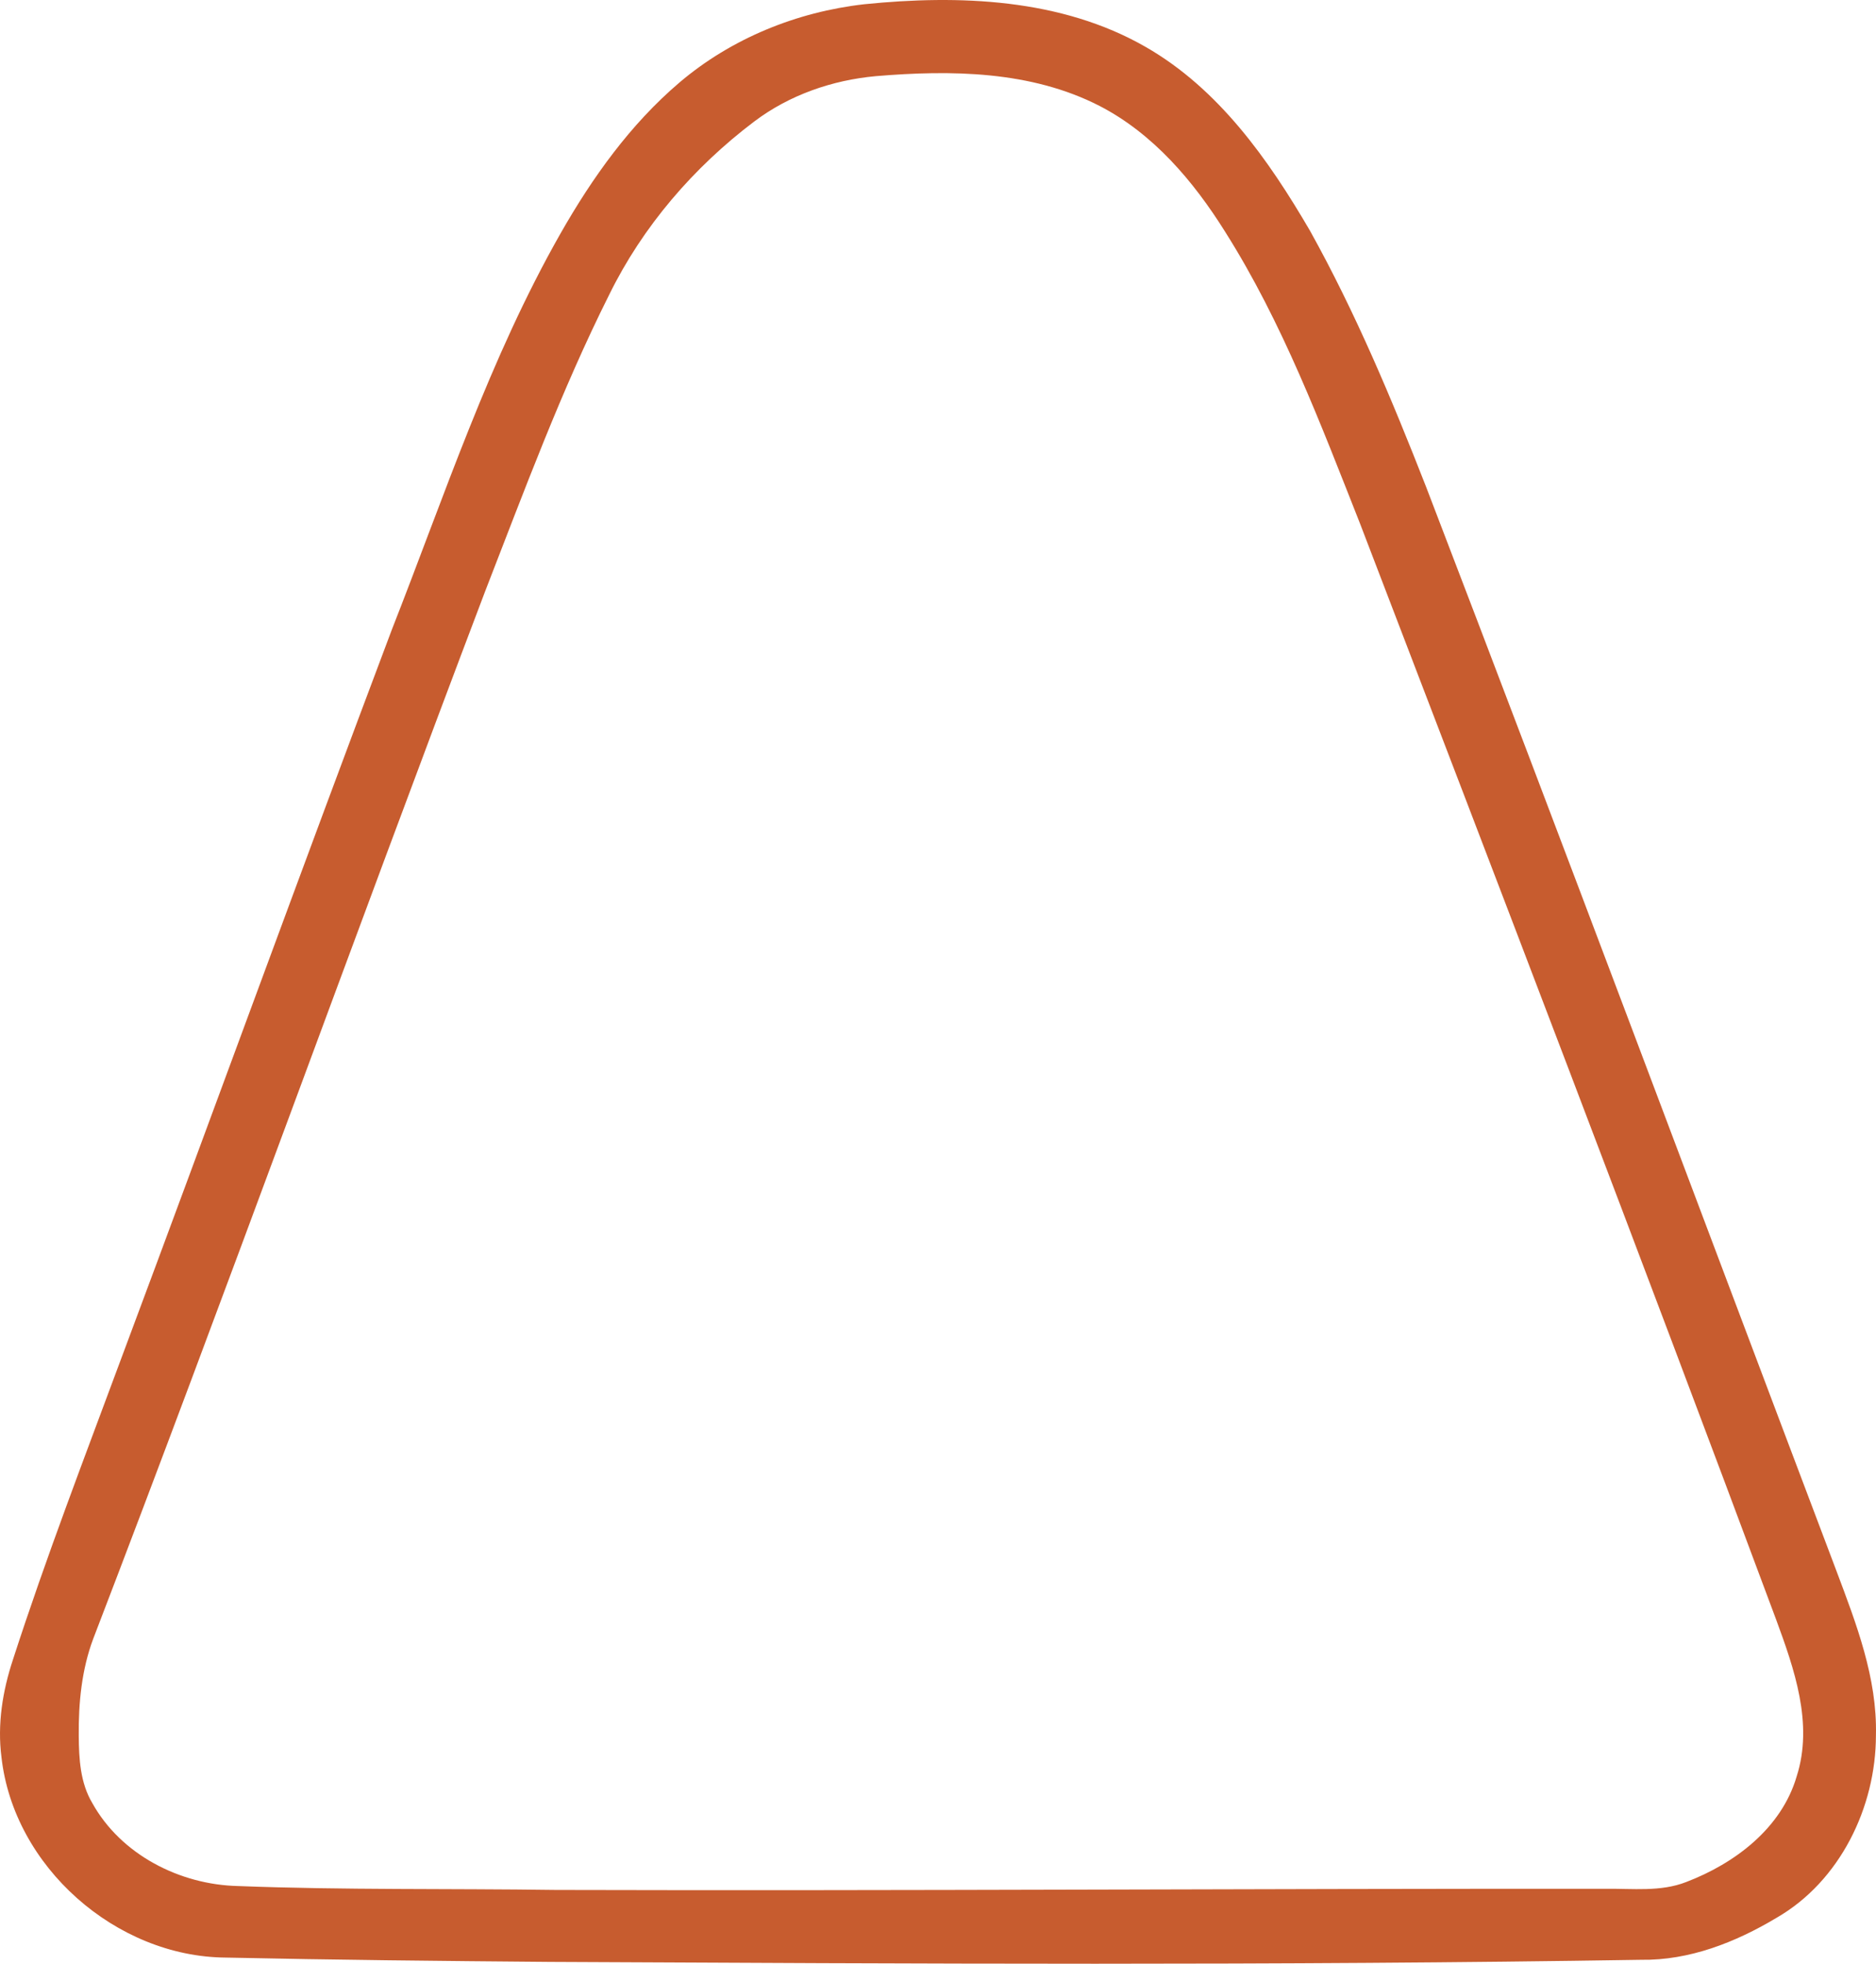 <svg height="436.296" viewBox="140.366 65.813 312.635 327.222" width="416.847" xmlns="http://www.w3.org/2000/svg"><path d="m284.39 66.52c15.79-1.6 32.81-.98 46.91 7.12 12.17 6.98 20.46 18.76 27.38 30.63 7.6 13.66 13.65 28.12 19.34 42.66 23.08 60.12 45.61 120.45 68.4 180.68 3.3 8.78 6.8 17.81 6.57 27.36-.01 11.98-5.99 24.32-16.56 30.41-6.83 4.09-14.54 7.13-22.62 7-60.58.98-121.18.65-181.77.35-18.03-.15-36.06-.33-54.09-.72-18.27-.15-35.3-15.14-37.34-33.39-.71-5.5.19-11.06 1.92-16.28 5.53-17.08 11.99-33.84 18.23-50.67 15.06-40.3 29.75-80.74 44.93-121 8.74-22.23 16.24-45.12 28.09-65.96 5.29-9.29 11.62-18.17 19.81-25.14 8.64-7.35 19.56-11.78 30.8-13.05m1.96 11.98c-7.28.66-14.42 3.13-20.29 7.56-10.1 7.63-18.59 17.48-24.18 28.88-8 15.97-14.19 32.76-20.66 49.39-22.04 58.09-43.04 116.57-65.32 174.56-1.93 5.15-2.46 10.69-2.41 16.15.03 3.82.24 7.84 2.25 11.21 4.78 8.62 14.6 13.62 24.29 13.84 17.64.68 35.29.4 52.93.65 58.34.16 116.68-.23 175.02-.19 4.46-.06 9.13.54 13.39-1.13 8.1-3.09 15.88-8.95 18.41-17.6 2.82-8.79-.4-17.92-3.44-26.18-22.73-61.02-46.02-121.82-69.34-182.62-6.56-16.59-12.9-33.46-22.48-48.61-5.27-8.42-11.98-16.34-20.94-20.96-11.42-5.85-24.73-6-37.23-4.95z" fill="#c75c2f" fill-rule="evenodd"/></svg>